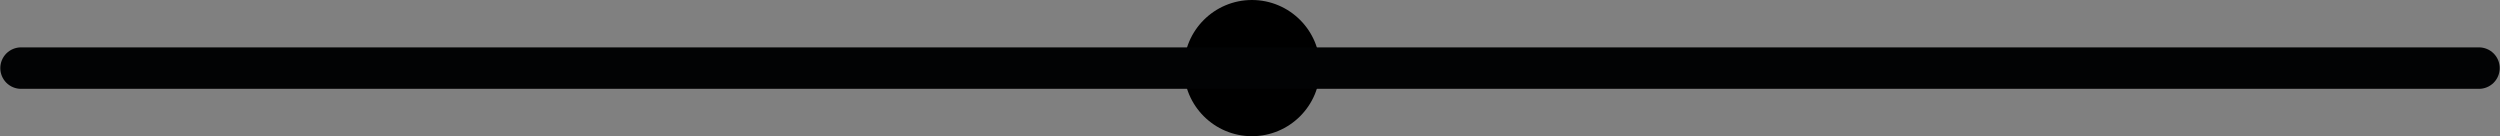 <?xml version="1.0" encoding="UTF-8" standalone="no"?>
<!-- Created with Inkscape (http://www.inkscape.org/) -->

<svg
   xmlns:dc="http://purl.org/dc/elements/1.1/"
   xmlns:cc="http://creativecommons.org/ns#"
   xmlns:rdf="http://www.w3.org/1999/02/22-rdf-syntax-ns#"
   xmlns:svg="http://www.w3.org/2000/svg"
   xmlns="http://www.w3.org/2000/svg"
   xmlns:sodipodi="http://sodipodi.sourceforge.net/DTD/sodipodi-0.dtd"
   xmlns:inkscape="http://www.inkscape.org/namespaces/inkscape"
   width="79.772mm"
   height="4.347mm"
   viewBox="0 0 79.772 4.347"
   version="1.1"
   id="svg5608"
   inkscape:version="0.92.2 (5c3e80d, 2017-08-06)"
   sodipodi:docname="Zoom Drag.svg">
  <rect x="0" y="0" width="79.772" height="4.347" fill="#808080" stroke="none"/>
  <defs
     id="defs5602" />
  <sodipodi:namedview
     id="base"
     pagecolor="#ffffff"
     bordercolor="#666666"
     borderopacity="1.0"
     inkscape:pageopacity="0.0"
     inkscape:pageshadow="2"
     inkscape:zoom="1.4"
     inkscape:cx="-11.843645"
     inkscape:cy="-113.90609"
     inkscape:document-units="mm"
     inkscape:current-layer="layer1"
     showgrid="false"
     fit-margin-top="0"
     fit-margin-left="0"
     fit-margin-right="0"
     fit-margin-bottom="0" />
  <g
     inkscape:label="Layer 1"
     inkscape:groupmode="layer"
     id="layer1"
     transform="translate(-82.8,-89.869)">
    <circle
       style="opacity:1;vector-effect:none;fill:#000000;fill-opacity:1;fill-rule:evenodd;stroke:none;stroke-width:0.265;stroke-linecap:round;stroke-linejoin:round;stroke-miterlimit:10;stroke-dasharray:none;stroke-dashoffset:0;stroke-opacity:1;paint-order:fill markers stroke"
       id="path6155"
       cx="92.042"
       cy="-122.748"
       r="2.173"
       transform="rotate(90)" />
    <path
       style="opacity:1;vector-effect:none;fill:#ffffff;fill-opacity:1;fill-rule:evenodd;stroke:#020304;stroke-width:1.323;stroke-linecap:round;stroke-linejoin:round;stroke-miterlimit:10;stroke-dasharray:none;stroke-dashoffset:0;stroke-opacity:1;paint-order:fill markers stroke"
       d="M 161.901,92.042 H 83.471"
       id="path815"
       inkscape:connector-curvature="0" />
  </g>
</svg>
